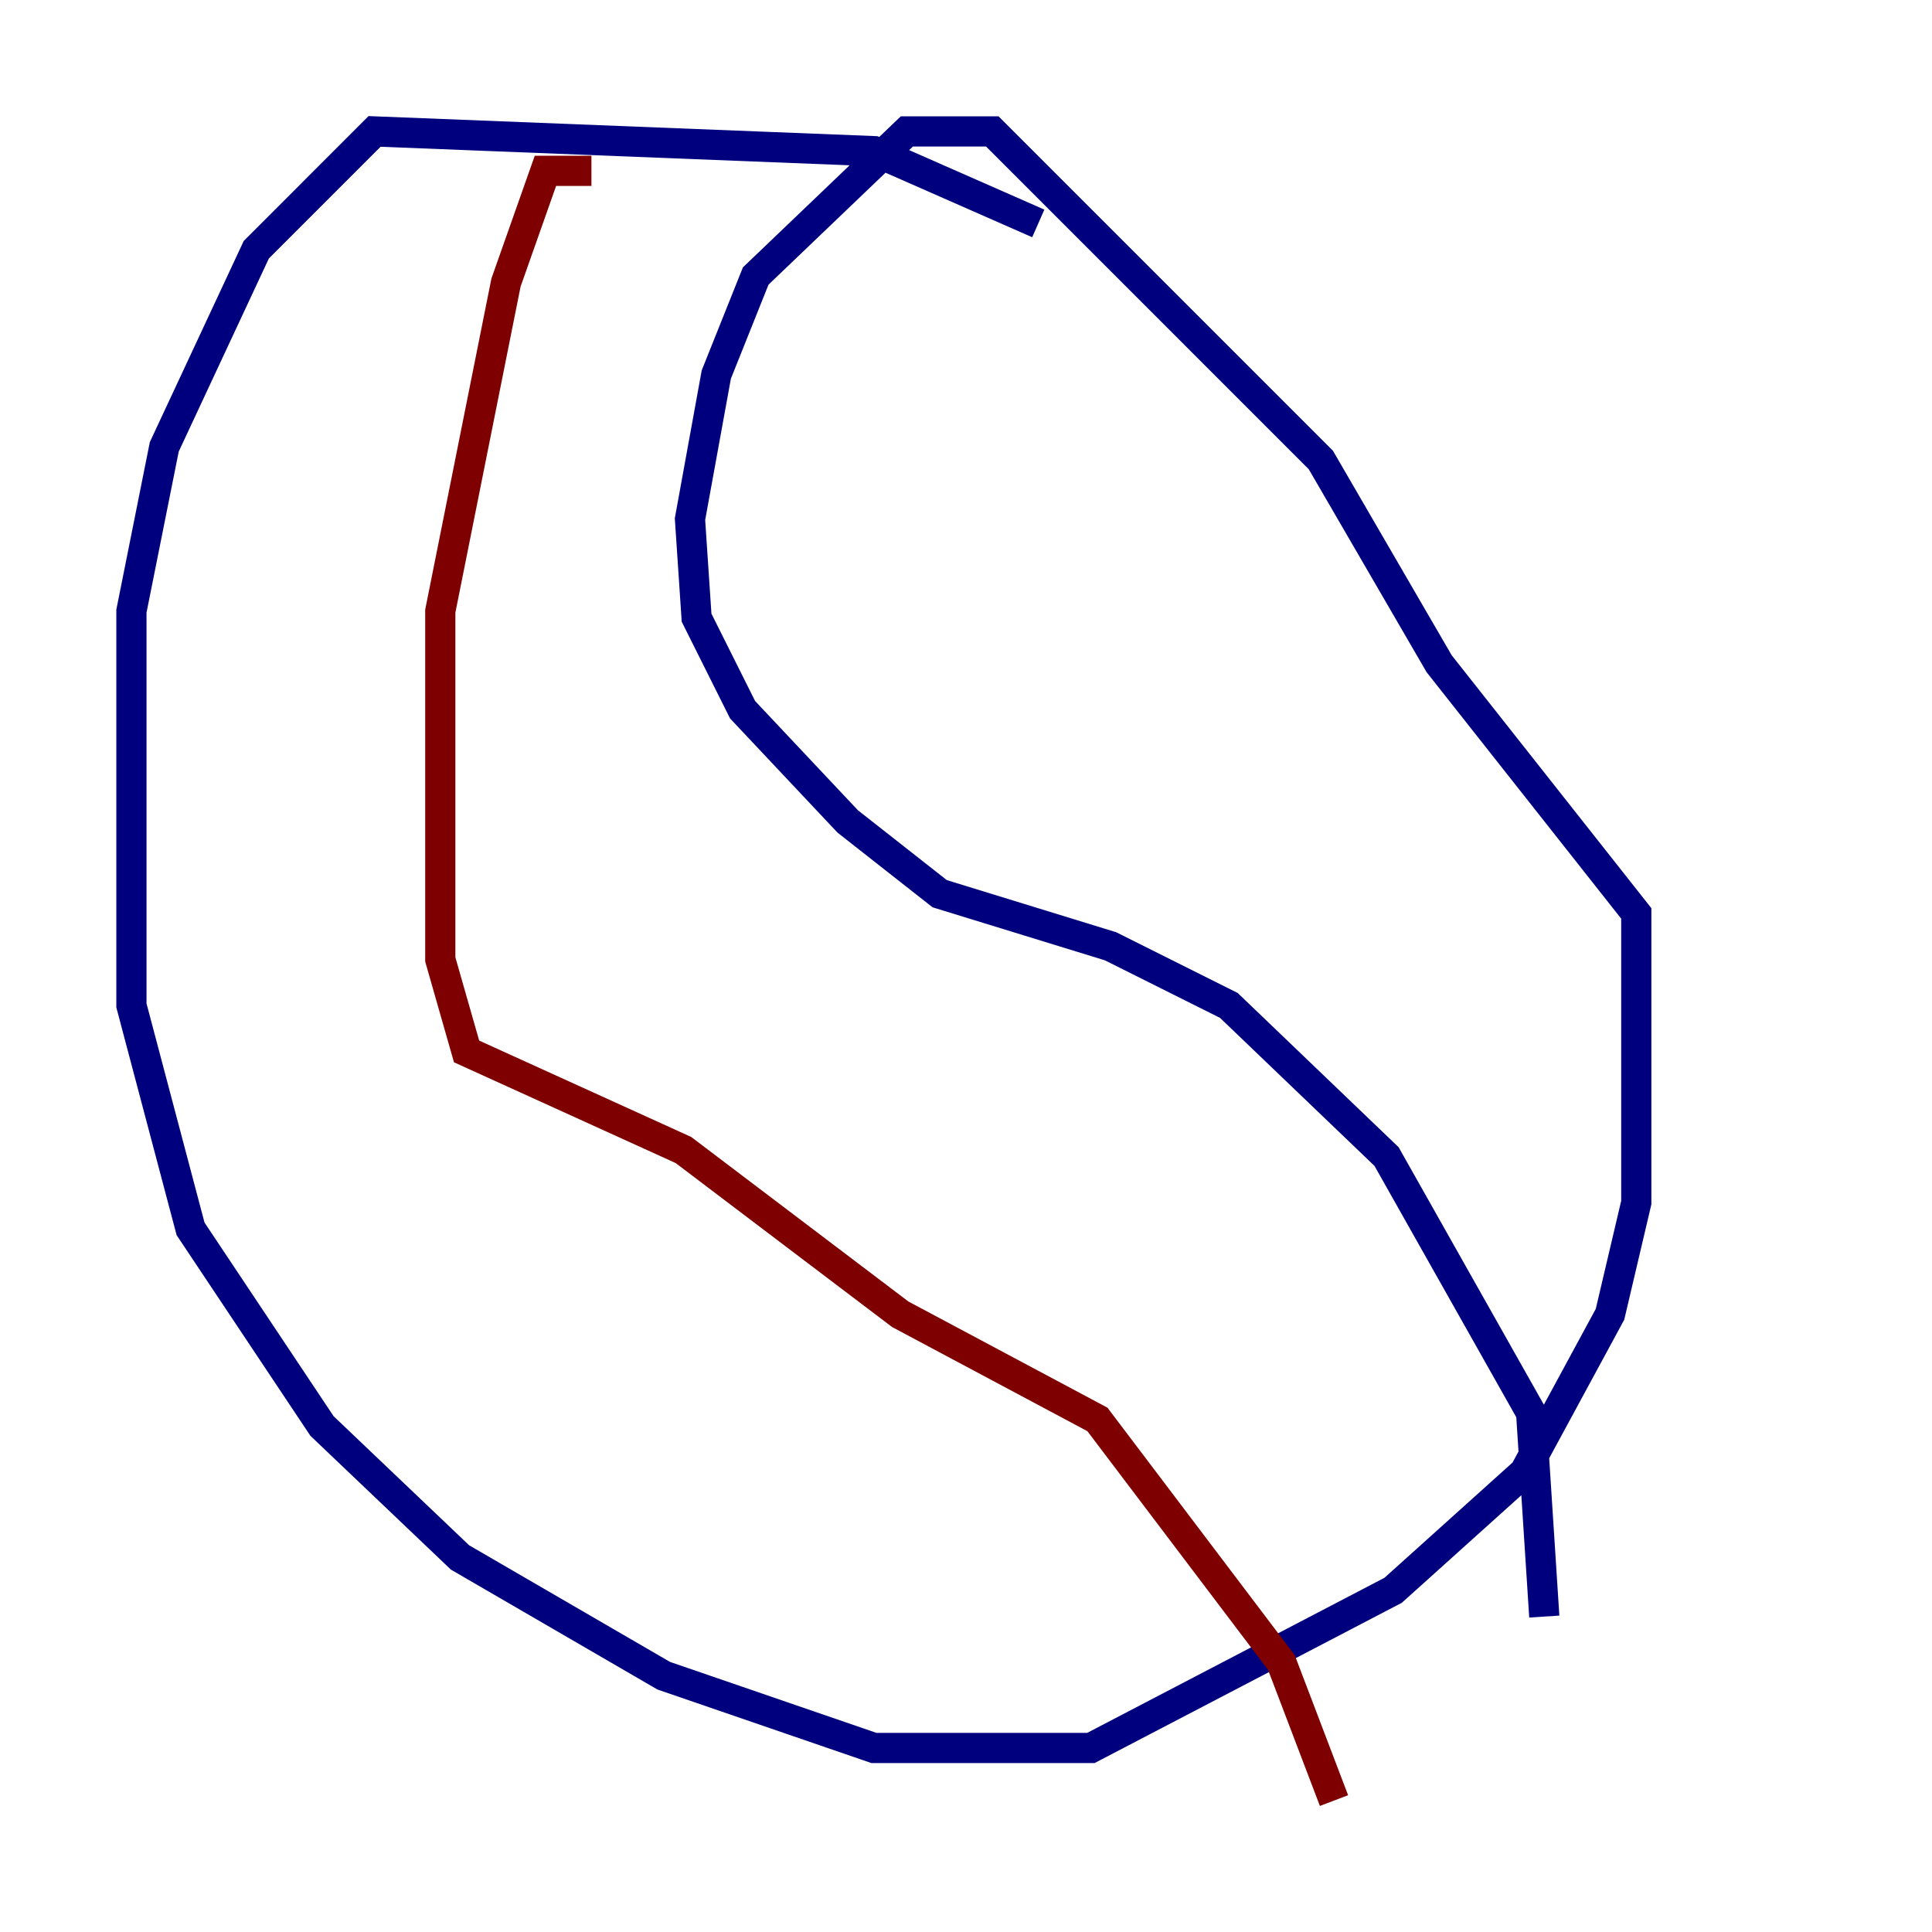 <?xml version="1.0" encoding="utf-8" ?>
<svg baseProfile="tiny" height="128" version="1.2" viewBox="0,0,128,128" width="128" xmlns="http://www.w3.org/2000/svg" xmlns:ev="http://www.w3.org/2001/xml-events" xmlns:xlink="http://www.w3.org/1999/xlink"><defs /><polyline fill="none" points="68.789,14.803 57.905,10.014 24.816,8.707 16.98,16.544 10.884,29.605 8.707,40.49 8.707,66.612 12.626,81.415 21.333,94.476 30.476,103.184 43.973,111.02 57.905,115.809 72.272,115.809 92.299,105.361 101.007,97.524 106.667,87.075 108.408,79.674 108.408,60.517 95.347,43.973 87.51,30.476 65.742,8.707 60.082,8.707 50.068,18.286 47.456,24.816 45.714,34.395 46.15,40.925 49.197,47.02 56.163,54.422 62.258,59.211 73.578,62.694 81.415,66.612 91.864,76.626 101.442,93.605 102.313,107.102" stroke="#00007f" stroke-width="2" /><polyline fill="none" points="39.184,11.32 36.136,11.32 33.524,18.721 29.17,40.49 29.17,63.565 30.912,69.66 45.279,76.191 59.646,87.075 72.707,94.041 84.898,110.15 88.381,119.293" stroke="#7f0000" stroke-width="2" /></svg>
